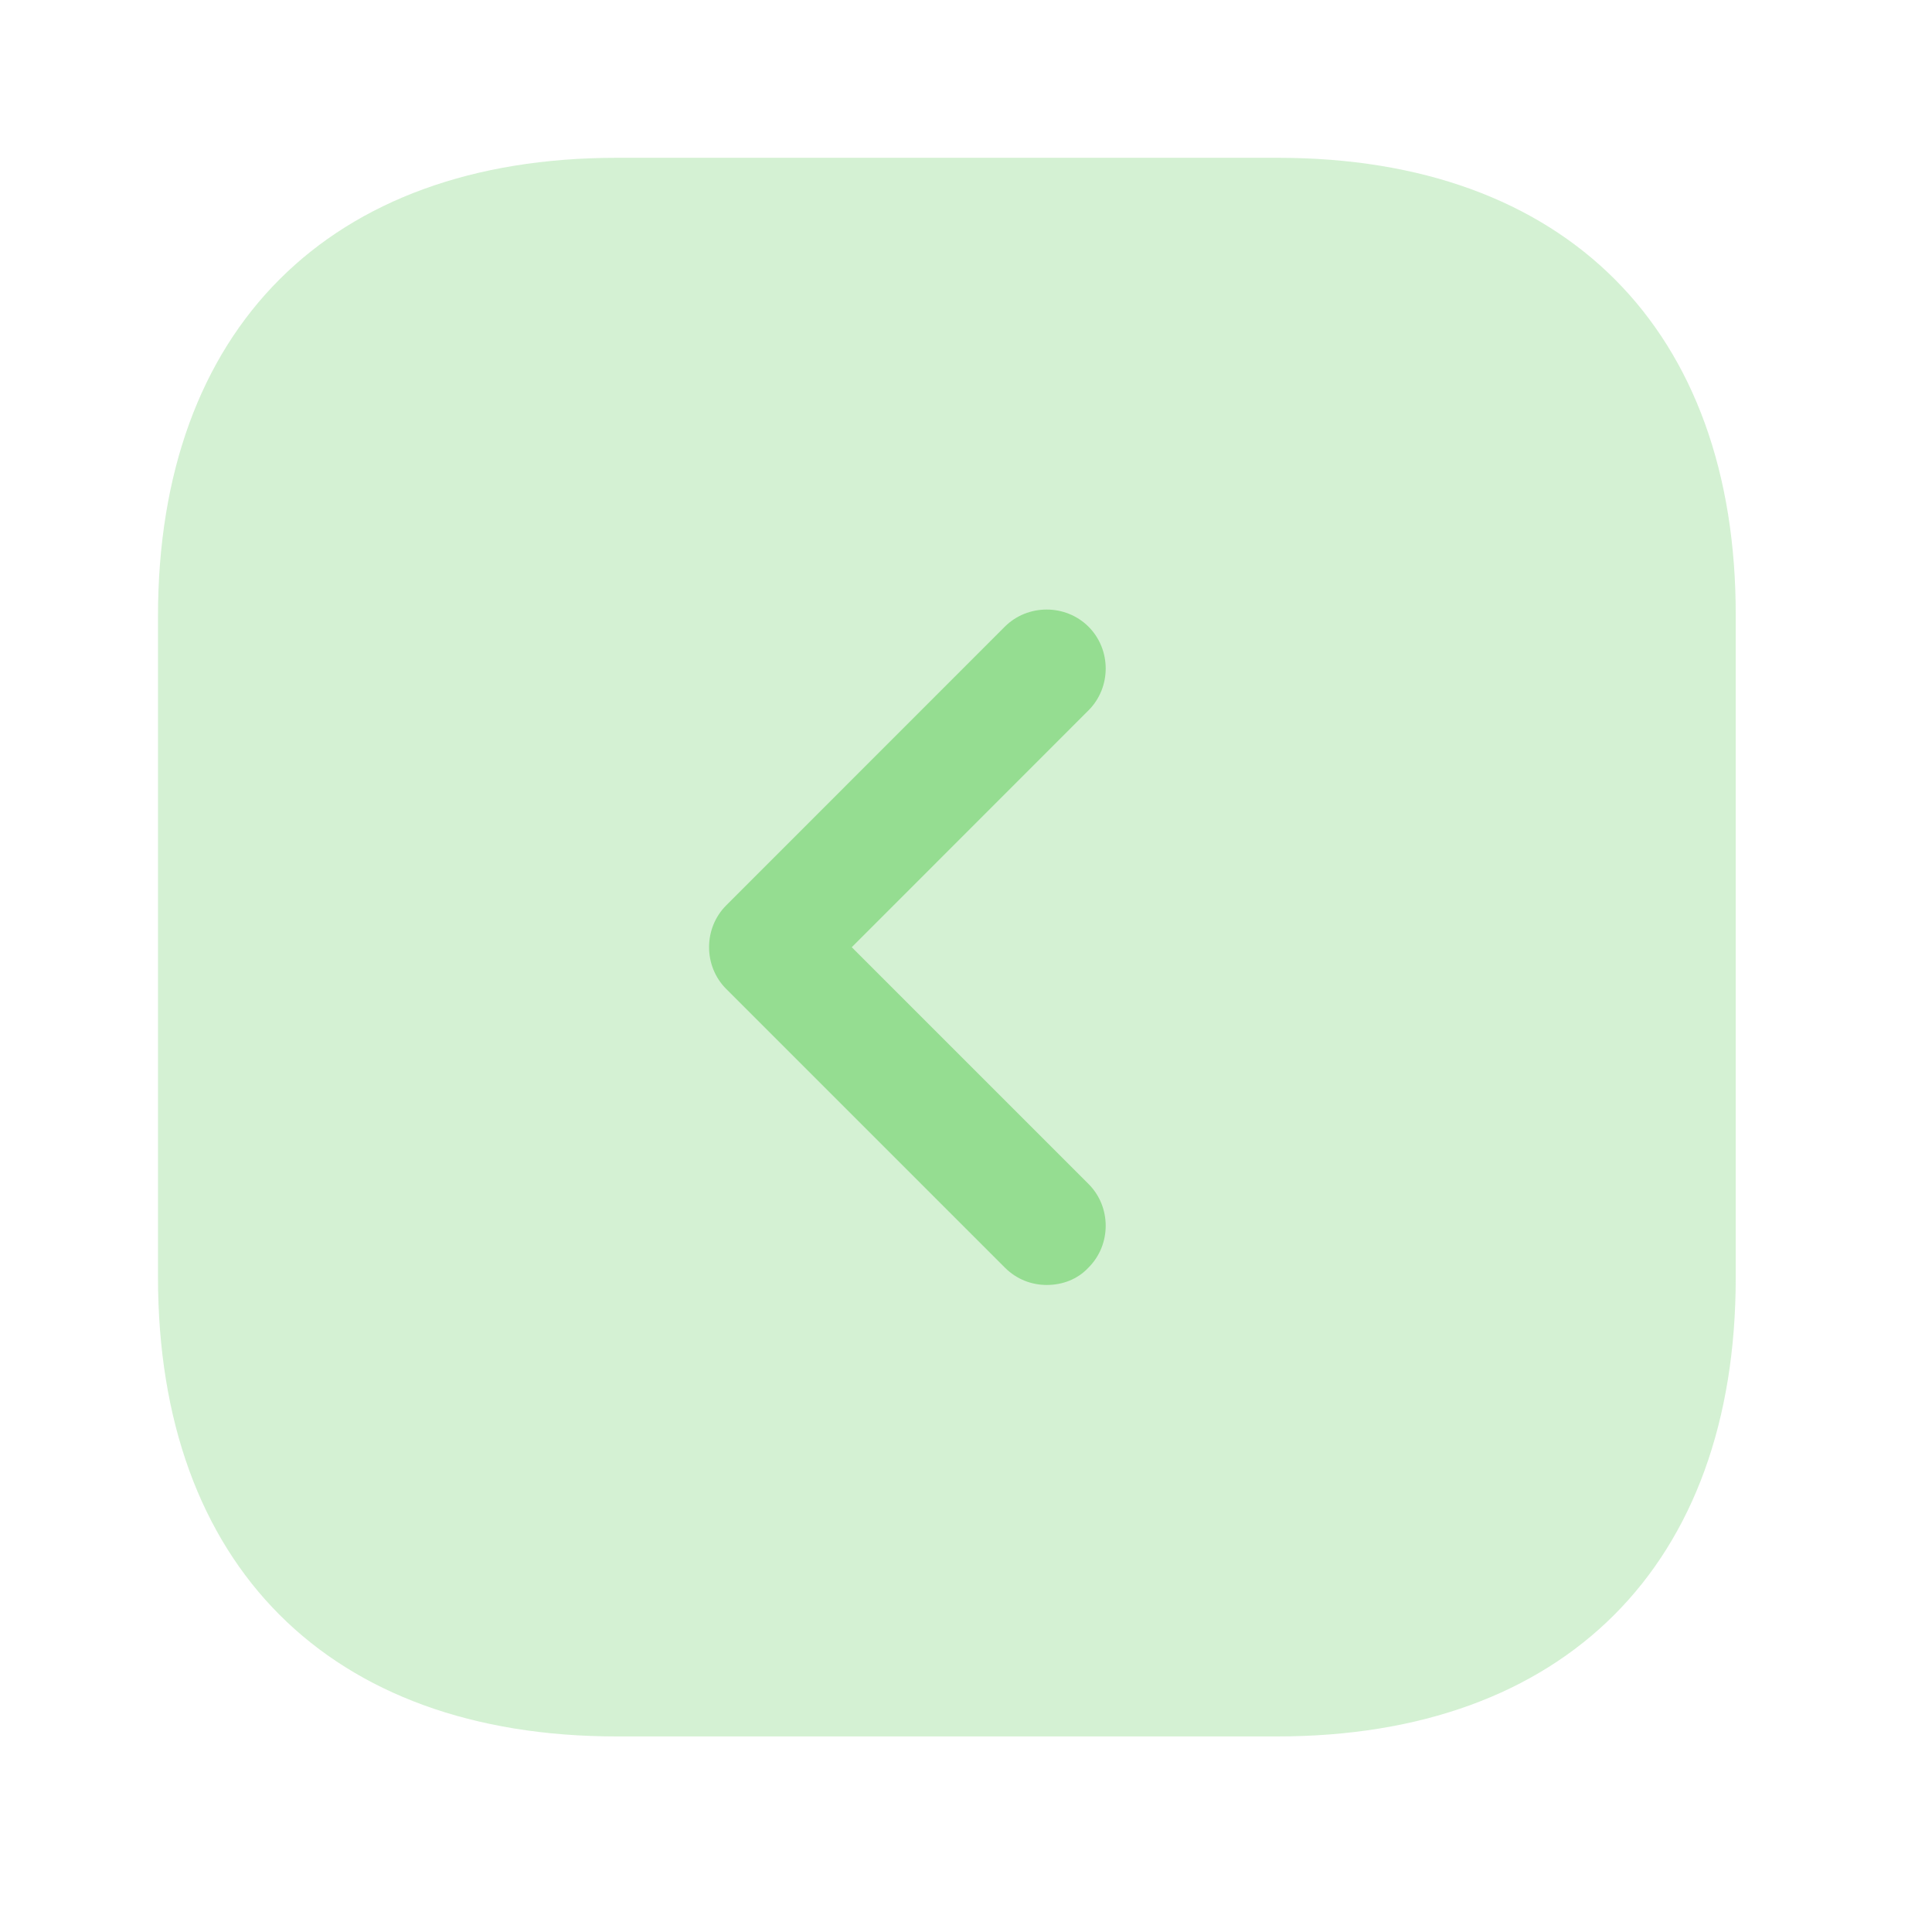 <svg width="22" height="22" viewBox="0 0 22 22" fill="none" xmlns="http://www.w3.org/2000/svg">
<path opacity="0.4" d="M14.553 1.797H7.021C3.749 1.797 1.799 3.748 1.799 7.019V14.542C1.799 17.823 3.749 19.773 7.021 19.773H14.544C17.815 19.773 19.765 17.823 19.765 14.551V7.019C19.774 3.748 17.824 1.797 14.553 1.797Z" fill="#95DD91"/>
<path d="M11.919 14.632C11.748 14.632 11.577 14.569 11.442 14.434L8.27 11.262C8.009 11.001 8.009 10.57 8.27 10.309L11.442 7.136C11.703 6.876 12.134 6.876 12.395 7.136C12.656 7.397 12.656 7.828 12.395 8.089L9.699 10.786L12.395 13.482C12.656 13.742 12.656 14.174 12.395 14.434C12.269 14.569 12.098 14.632 11.919 14.632Z" fill="#95DD91"/>
</svg>

